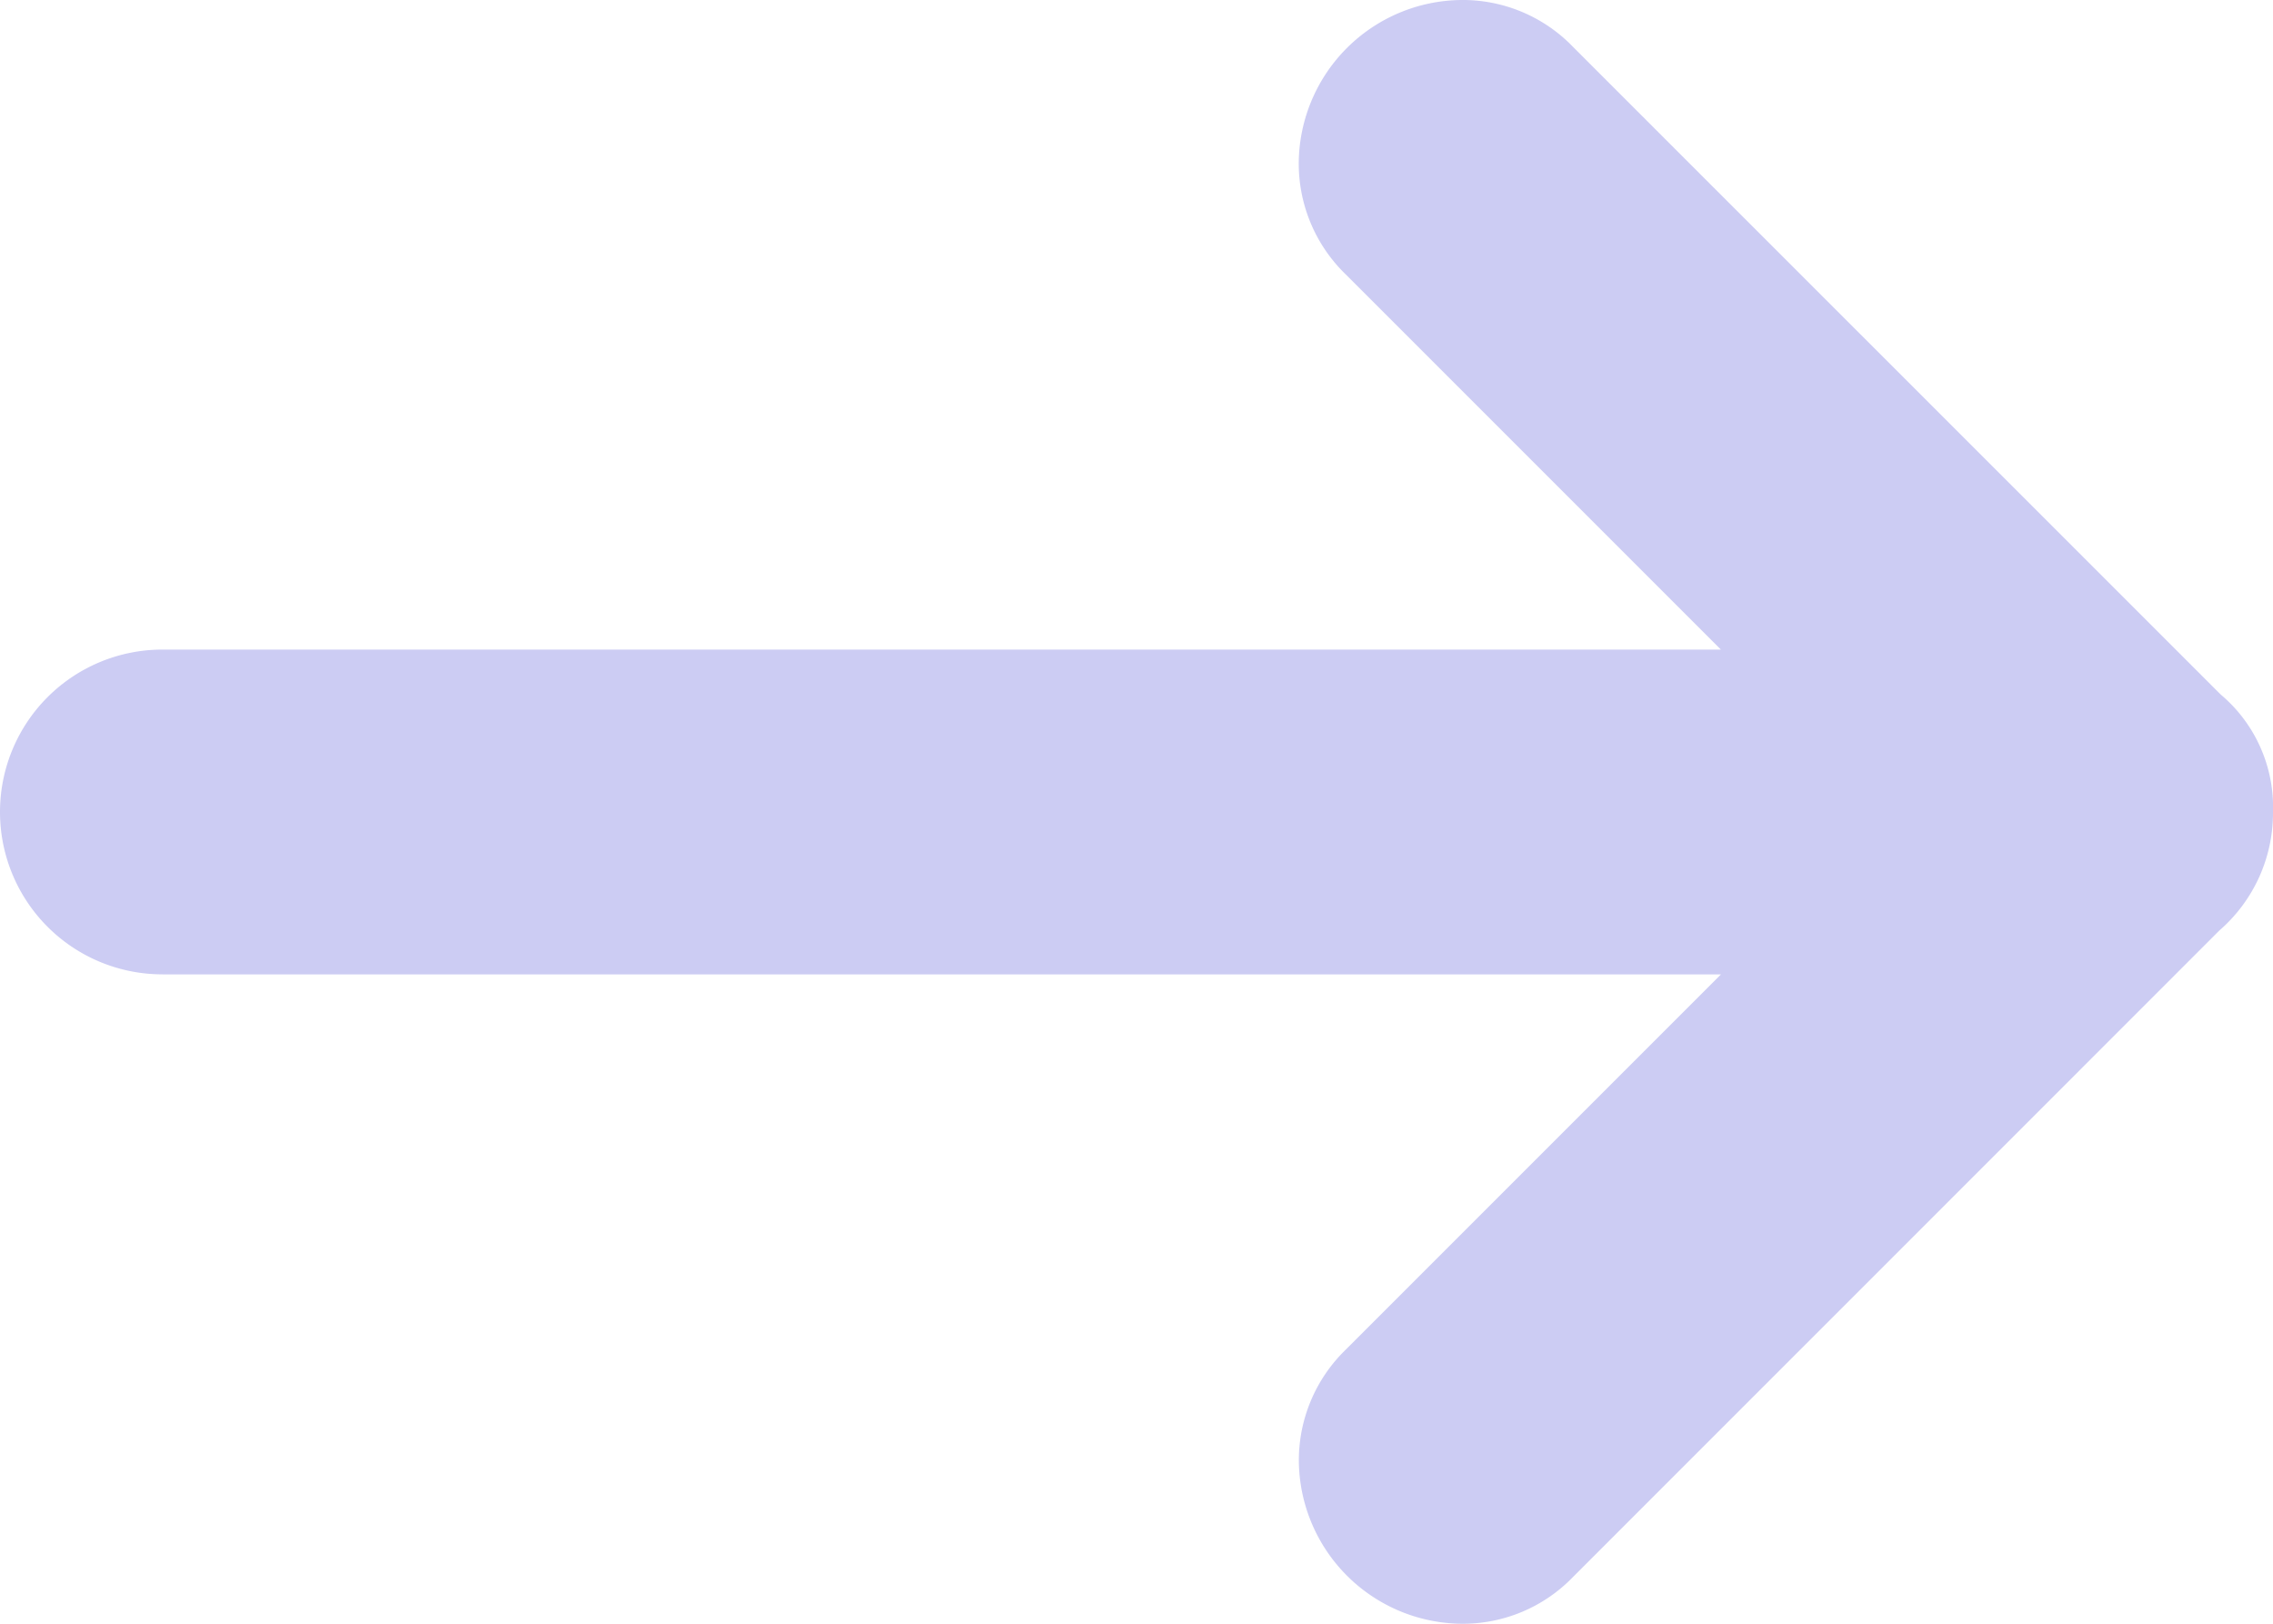 <svg xmlns="http://www.w3.org/2000/svg" width="48.661" height="34.758" viewBox="0 0 48.661 34.758"><defs><style>.a{fill:#ccccf3;}</style></defs><g transform="translate(48.661 34.758) rotate(-180)"><path class="a" d="M47.185,19.9H13.818l8.029-8.029a3.3,3.3,0,0,0,1.008-2.4A3.516,3.516,0,0,0,19.379,6a3.278,3.278,0,0,0-2.4,1.008L3.15,20.838A3.332,3.332,0,0,0,2,23.379a3.151,3.151,0,0,0,1.123,2.515L16.981,39.75a3.278,3.278,0,0,0,2.4,1.008,3.515,3.515,0,0,0,3.476-3.476,3.3,3.3,0,0,0-1.008-2.4l-8.029-8.029H47.185a3.476,3.476,0,0,0,0-6.952Z" transform="translate(-2 -6)"/></g></svg>